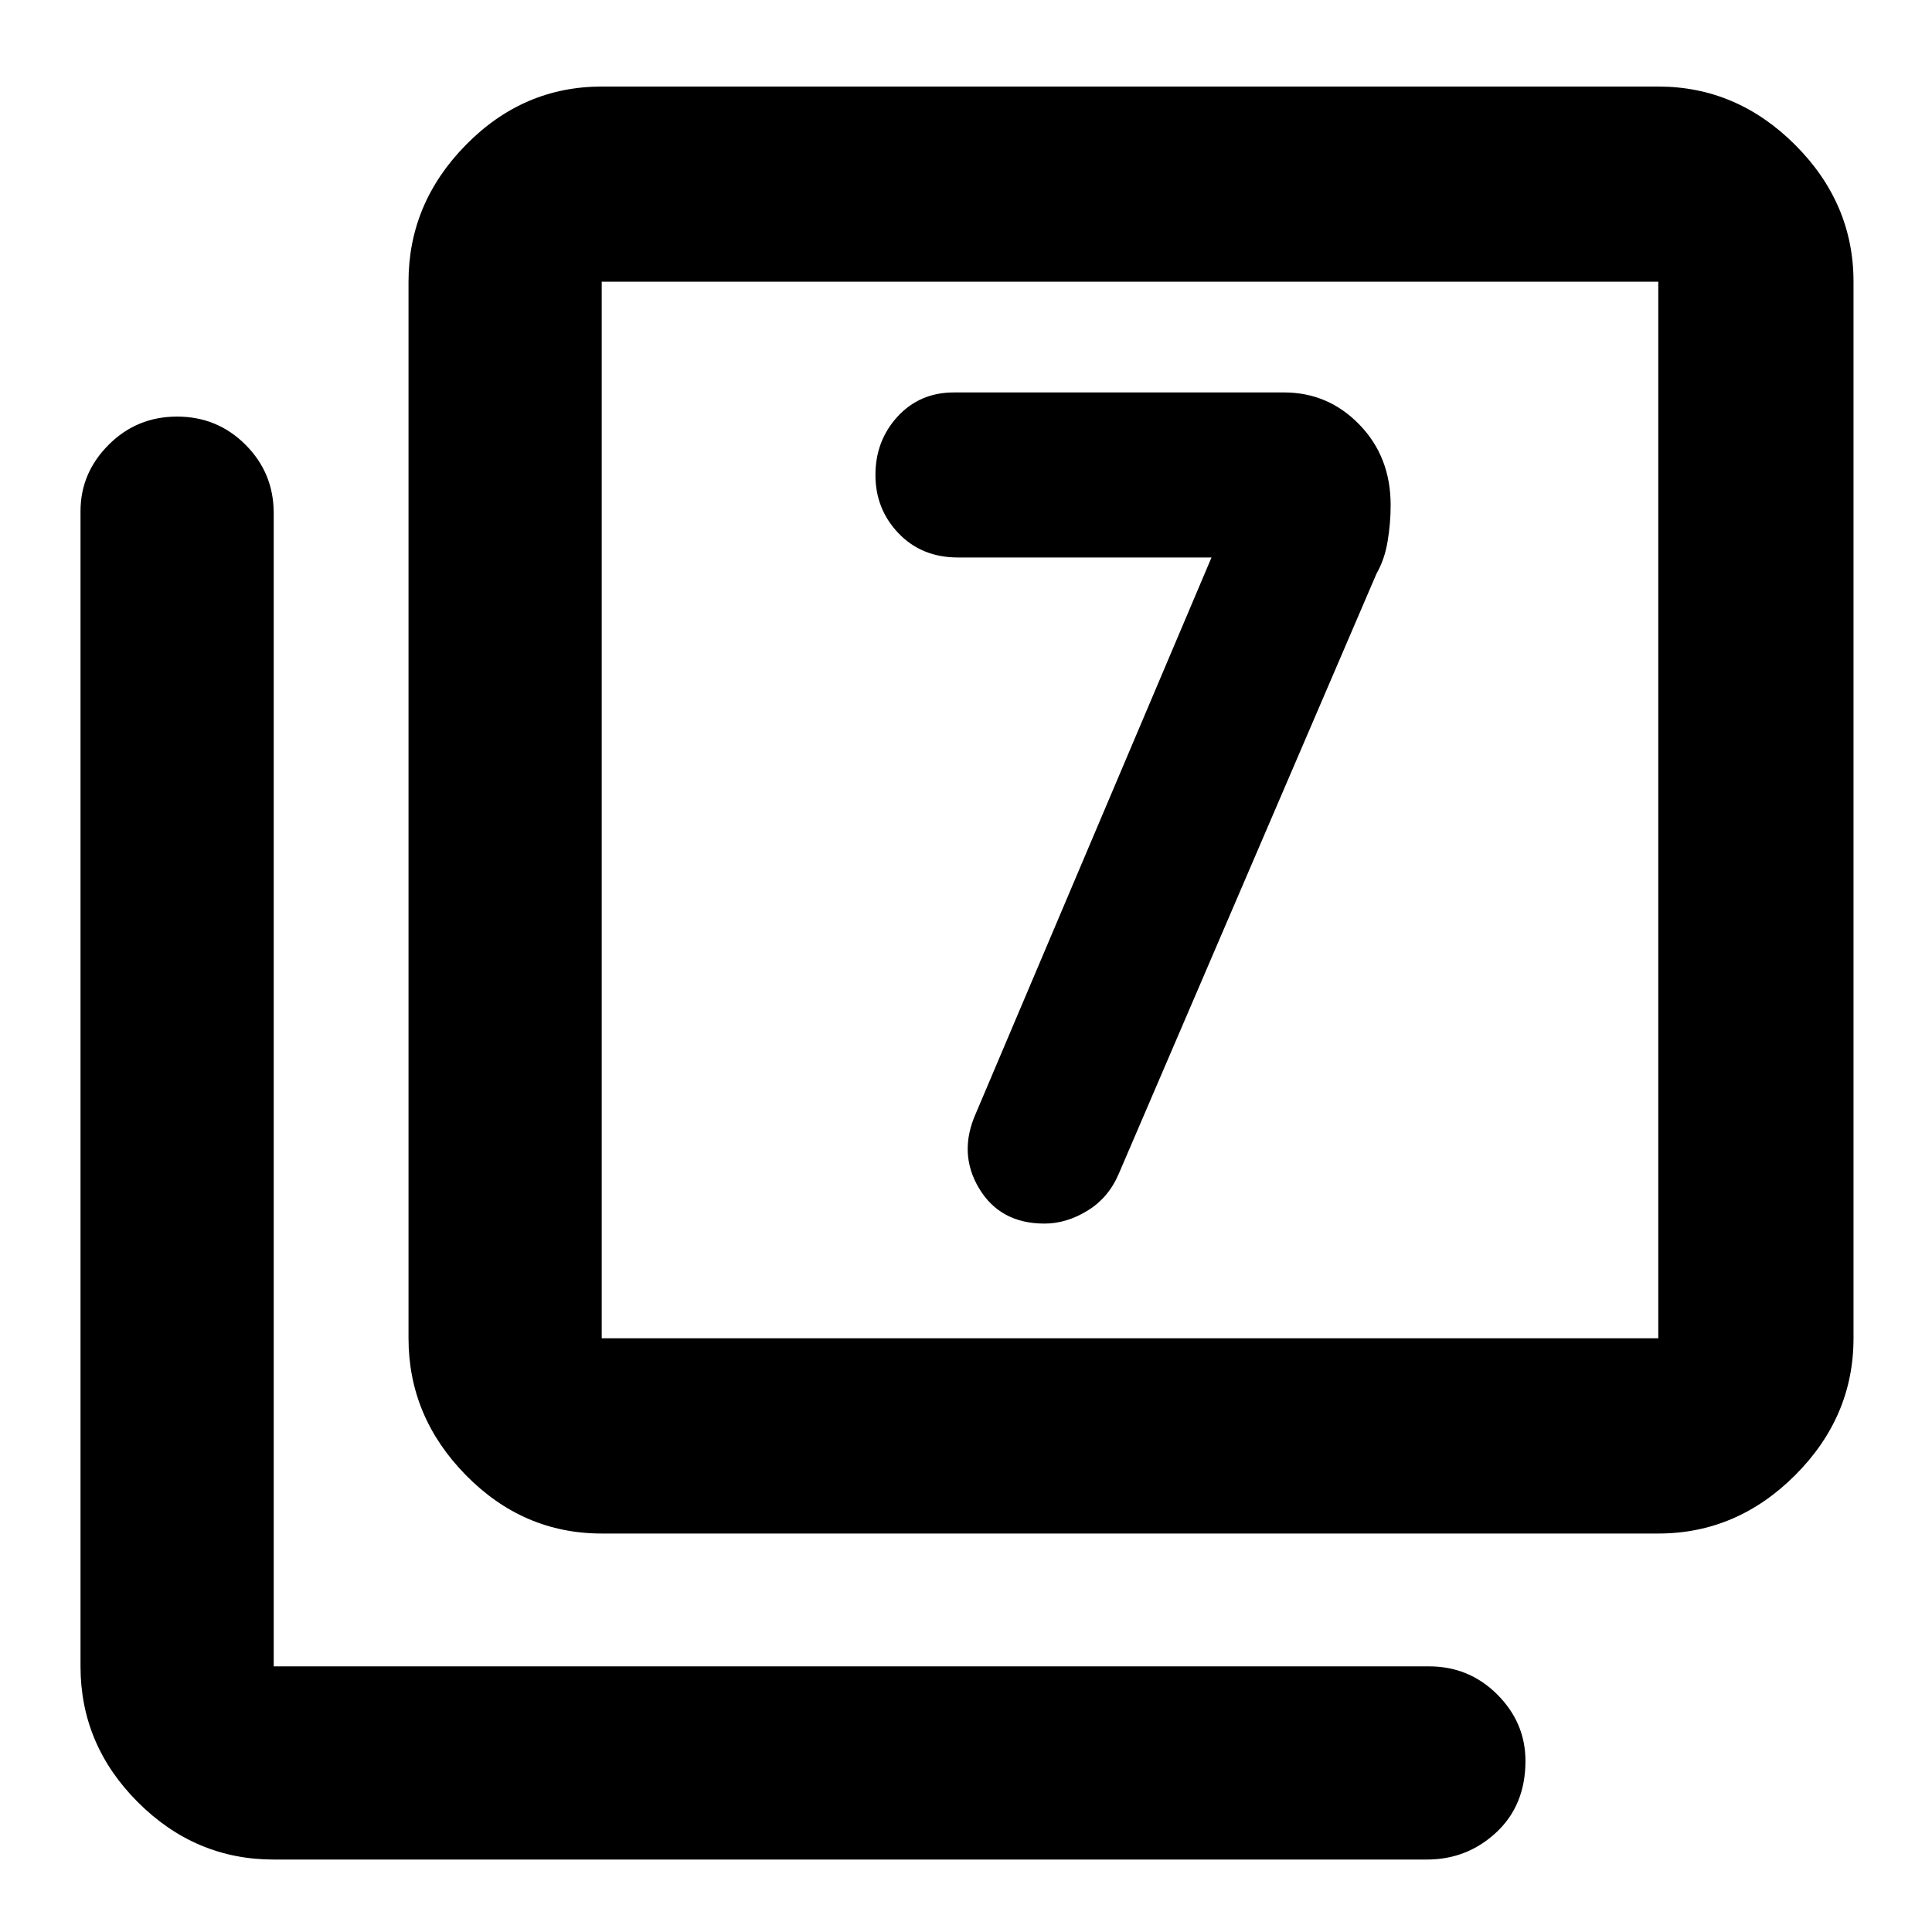 <svg xmlns="http://www.w3.org/2000/svg" height="40" width="40"><path d="M25.083 11.542 20.208 23.042Q19.833 23.875 20.271 24.604Q20.708 25.333 21.625 25.333Q22.083 25.333 22.521 25.062Q22.958 24.792 23.167 24.292L28.5 11.875Q28.667 11.583 28.729 11.208Q28.792 10.833 28.792 10.458Q28.792 9.458 28.146 8.792Q27.5 8.125 26.583 8.125H19.75Q19.042 8.125 18.583 8.625Q18.125 9.125 18.125 9.833Q18.125 10.542 18.604 11.042Q19.083 11.542 19.833 11.542ZM12.458 31.75Q10.833 31.75 9.646 30.542Q8.458 29.333 8.458 27.708V5.833Q8.458 4.208 9.646 3Q10.833 1.792 12.458 1.792H34.333Q35.958 1.792 37.167 3Q38.375 4.208 38.375 5.833V27.708Q38.375 29.333 37.167 30.542Q35.958 31.75 34.333 31.75ZM12.458 27.708H34.333Q34.333 27.708 34.333 27.708Q34.333 27.708 34.333 27.708V5.833Q34.333 5.833 34.333 5.833Q34.333 5.833 34.333 5.833H12.458Q12.458 5.833 12.458 5.833Q12.458 5.833 12.458 5.833V27.708Q12.458 27.708 12.458 27.708Q12.458 27.708 12.458 27.708ZM5.667 38.5Q4.042 38.5 2.854 37.312Q1.667 36.125 1.667 34.5V10.583Q1.667 9.792 2.25 9.208Q2.833 8.625 3.667 8.625Q4.5 8.625 5.083 9.208Q5.667 9.792 5.667 10.625V34.5Q5.667 34.5 5.667 34.5Q5.667 34.5 5.667 34.5H29.583Q30.417 34.5 31 35.083Q31.583 35.667 31.583 36.458Q31.583 37.375 30.979 37.938Q30.375 38.5 29.542 38.5ZM12.458 27.708V5.833Q12.458 5.833 12.458 5.833Q12.458 5.833 12.458 5.833Q12.458 5.833 12.458 5.833Q12.458 5.833 12.458 5.833V27.708Q12.458 27.708 12.458 27.708Q12.458 27.708 12.458 27.708Q12.458 27.708 12.458 27.708Q12.458 27.708 12.458 27.708Z"/></svg>